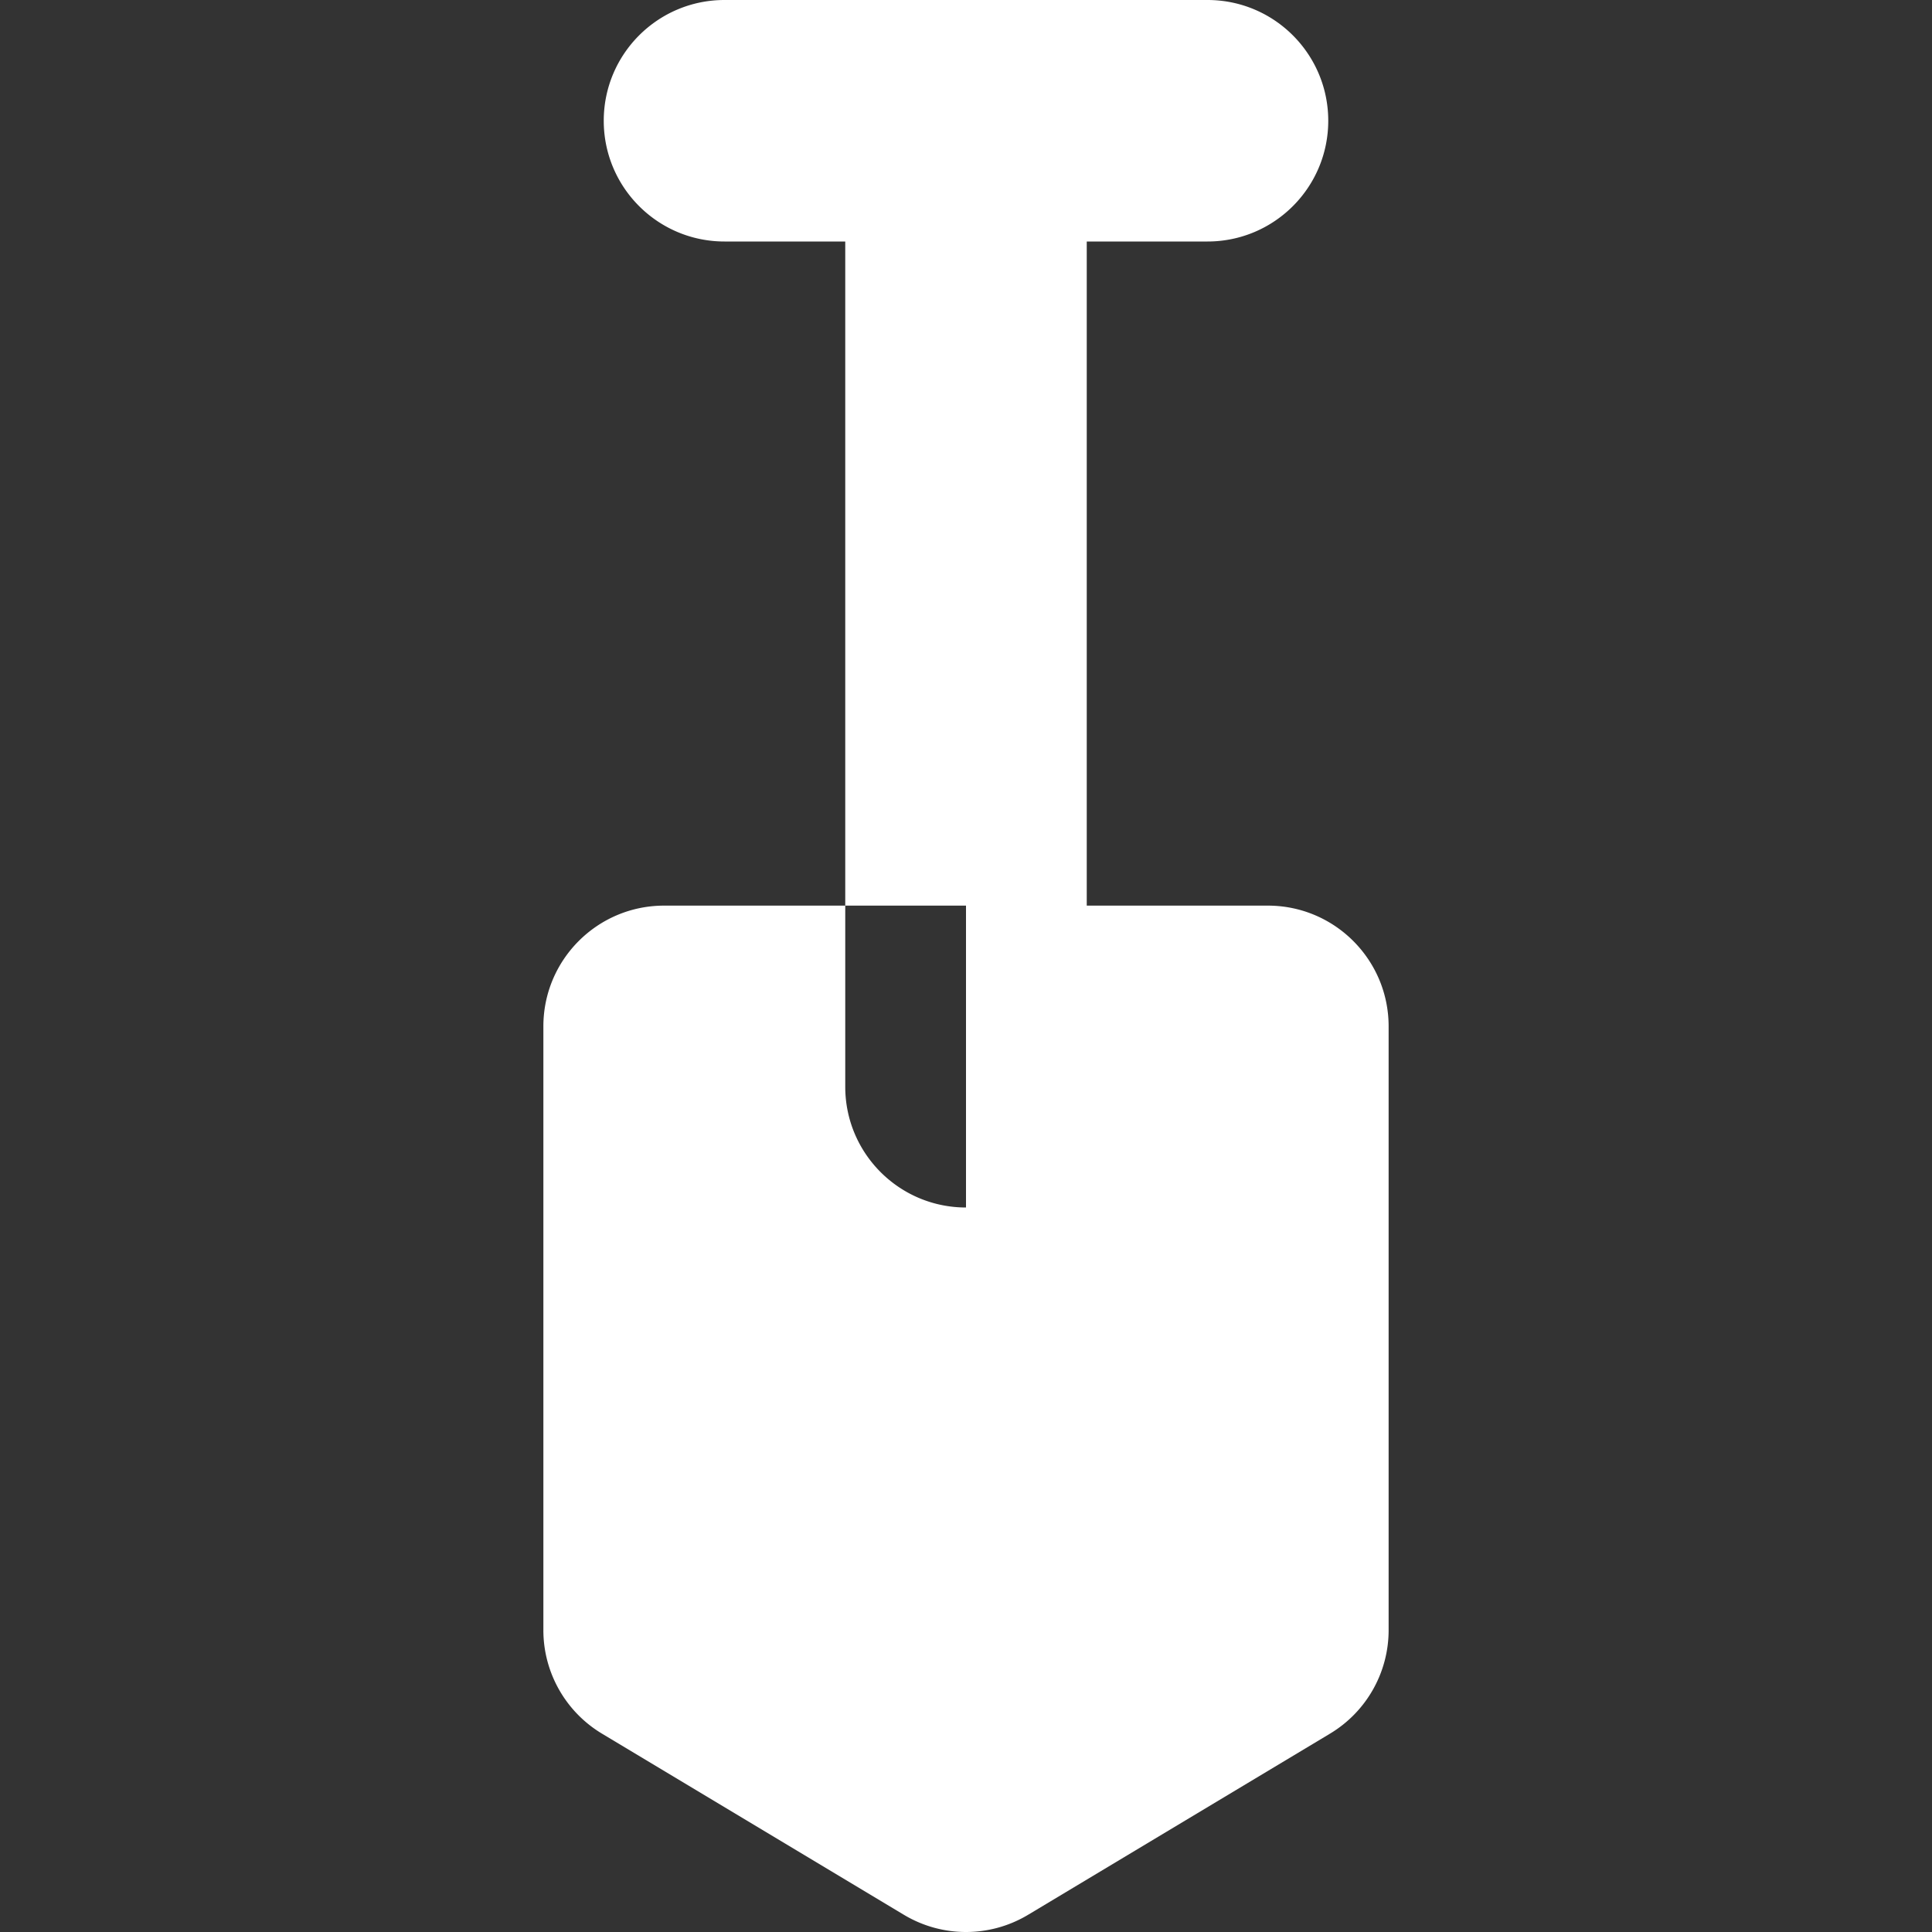 <svg xmlns="http://www.w3.org/2000/svg" viewBox="0 0 512 512"><rect x="0" y="0" width="512" height="512" fill="#333333" stroke="none"/><path d="M336 240h-48V64h32c17.672 0 32-14.328 32-32S337.672 0 320 0H192c-17.672 0-32 14.328-32 32s14.328 32 32 32h32v176h32v80c-17.673 0-32-14.327-32-32v-48h-48c-17.672 0-32 14.328-32 32v160a31.991 31.991 0 0015.539 27.438l80 48a31.978 31.978 0 0032.922-.001l80-48A31.988 31.988 0 00368 432V272c0-17.672-14.328-32-32-32z" fill="#fff"/></svg>